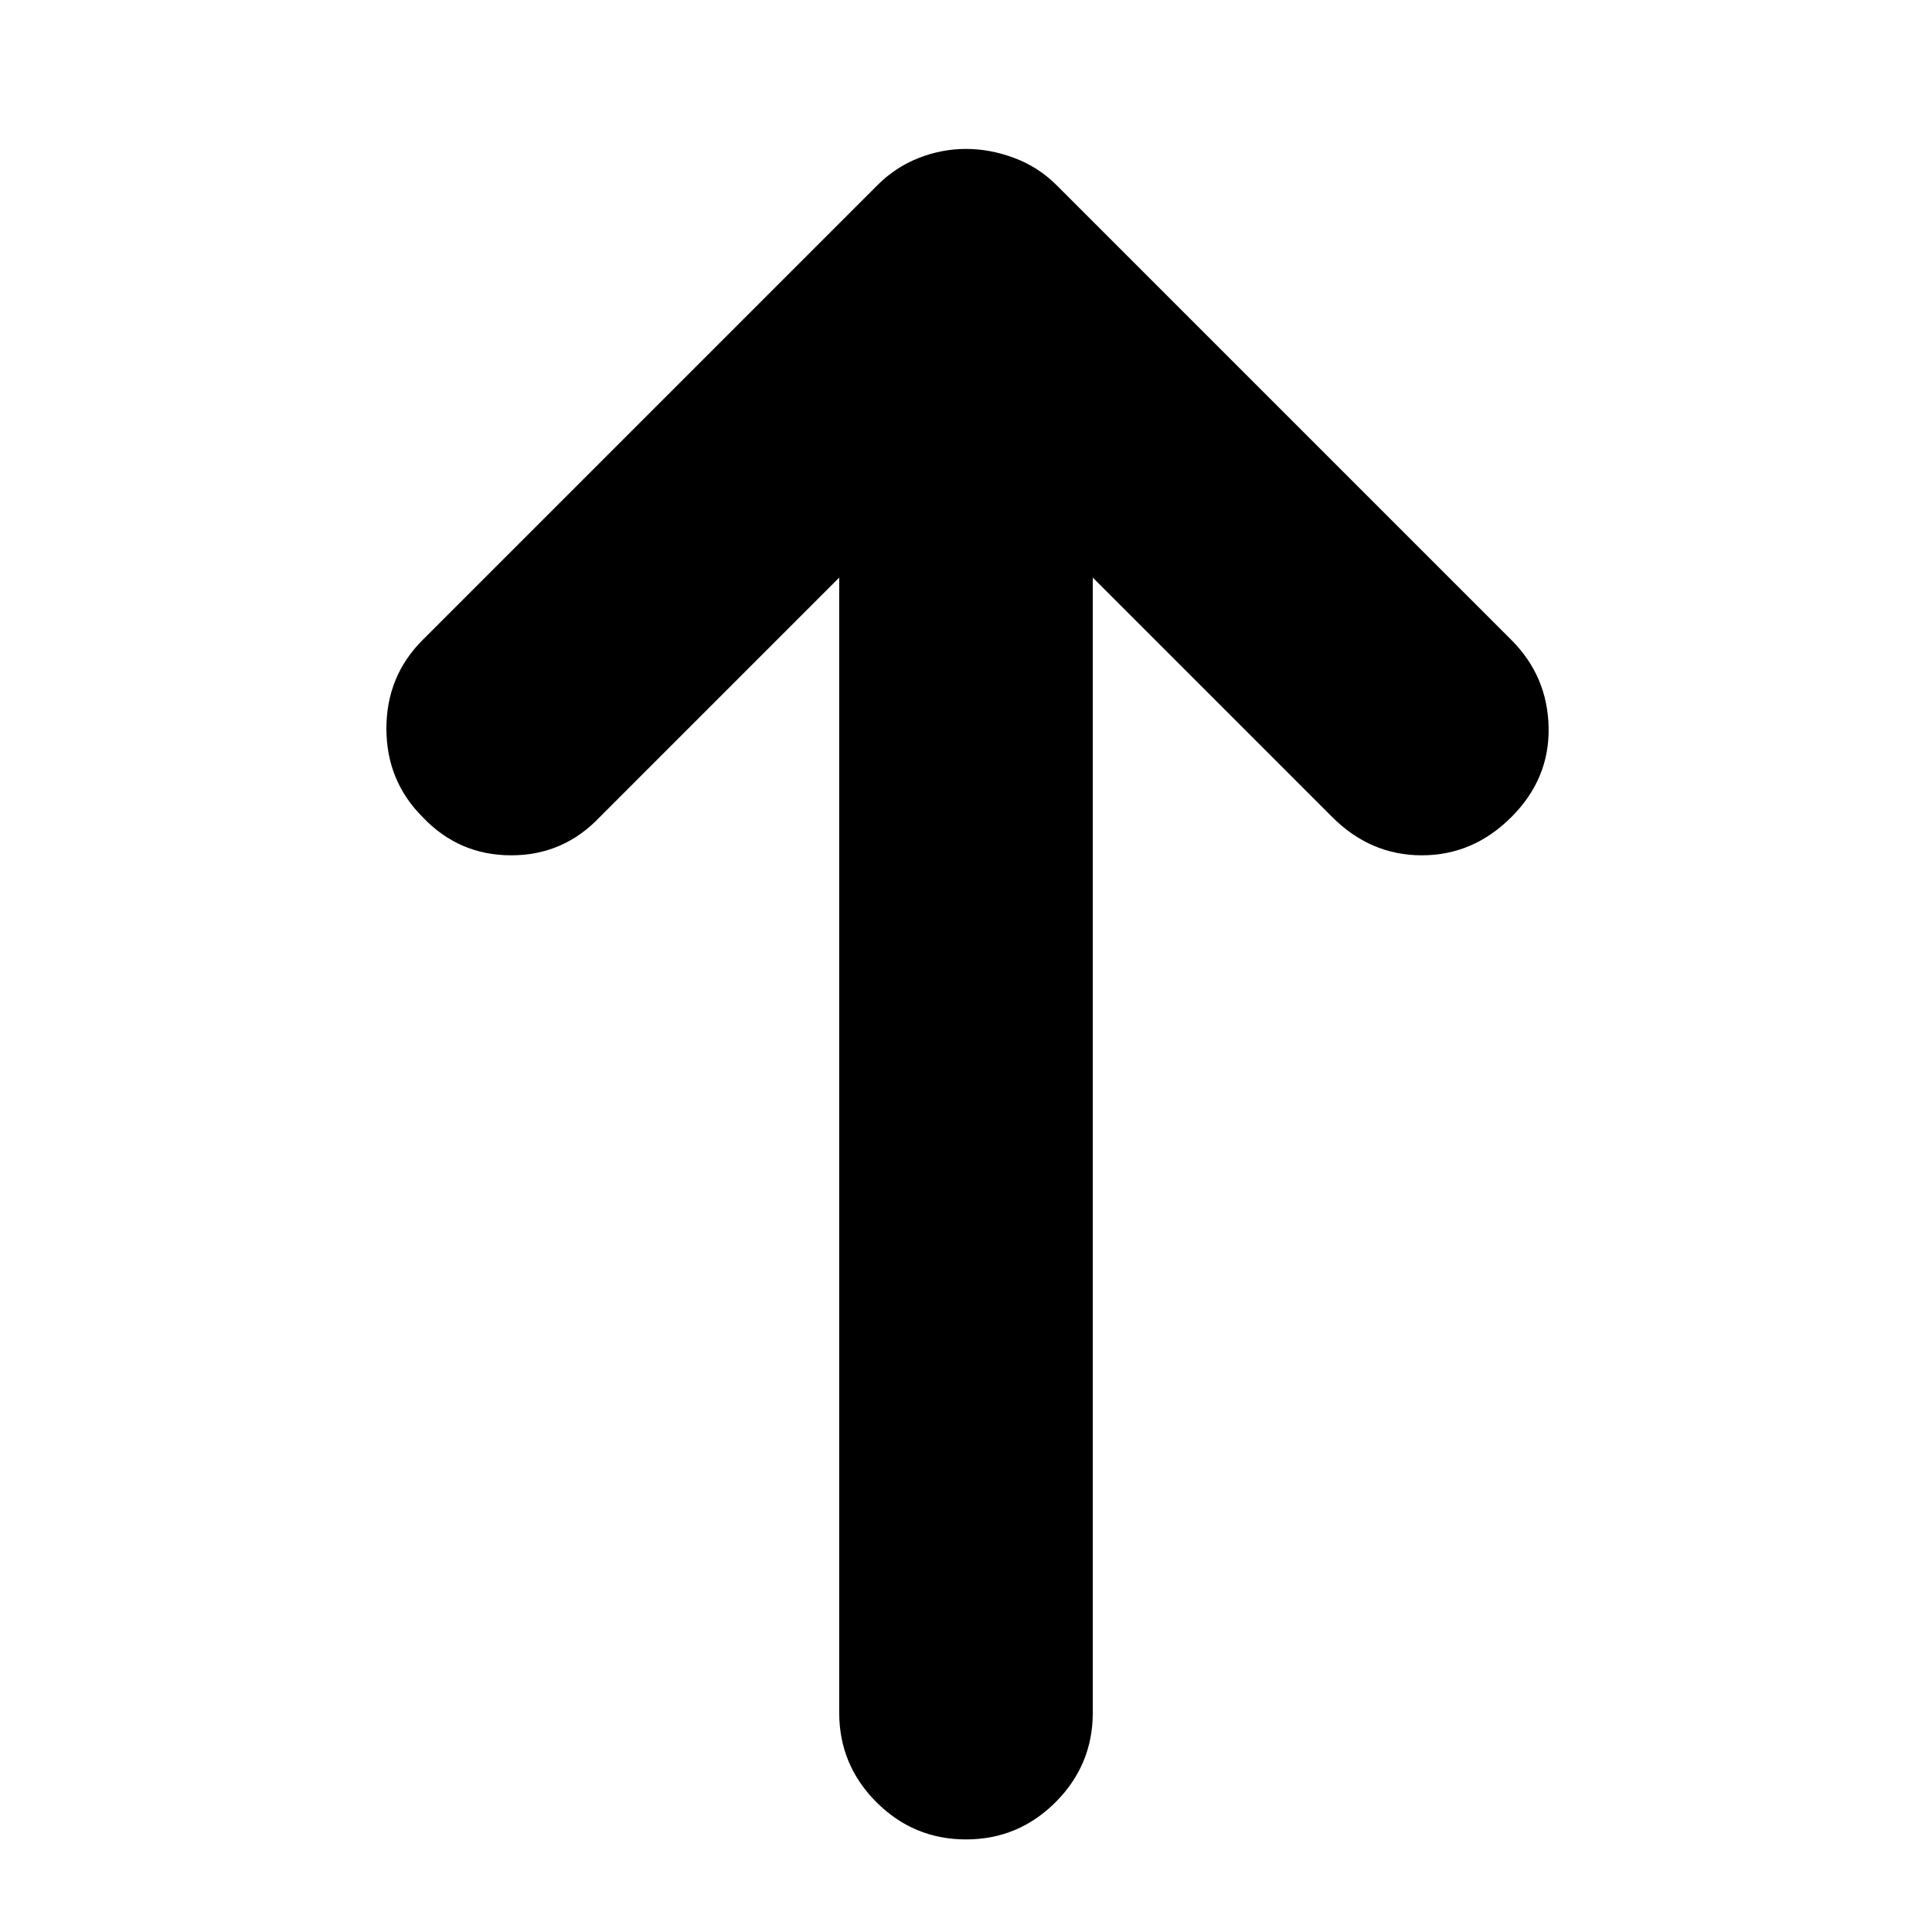 <svg xmlns="http://www.w3.org/2000/svg" height="24" viewBox="0 -960 960 960" width="24"><path d="M480-46q-26 0-44.5-18.5T417-109v-564L298-554q-18 19-44 19t-44-19q-18-18-18-44t18-44l226-226q9-9 20.5-13.5T480-886q12 0 24 4.5t21 13.5l226 226q18 18 18.5 43.5T751-554q-19 19-44.5 19T662-554L543-673v564q0 26-18.5 44.5T480-46Z"/></svg>